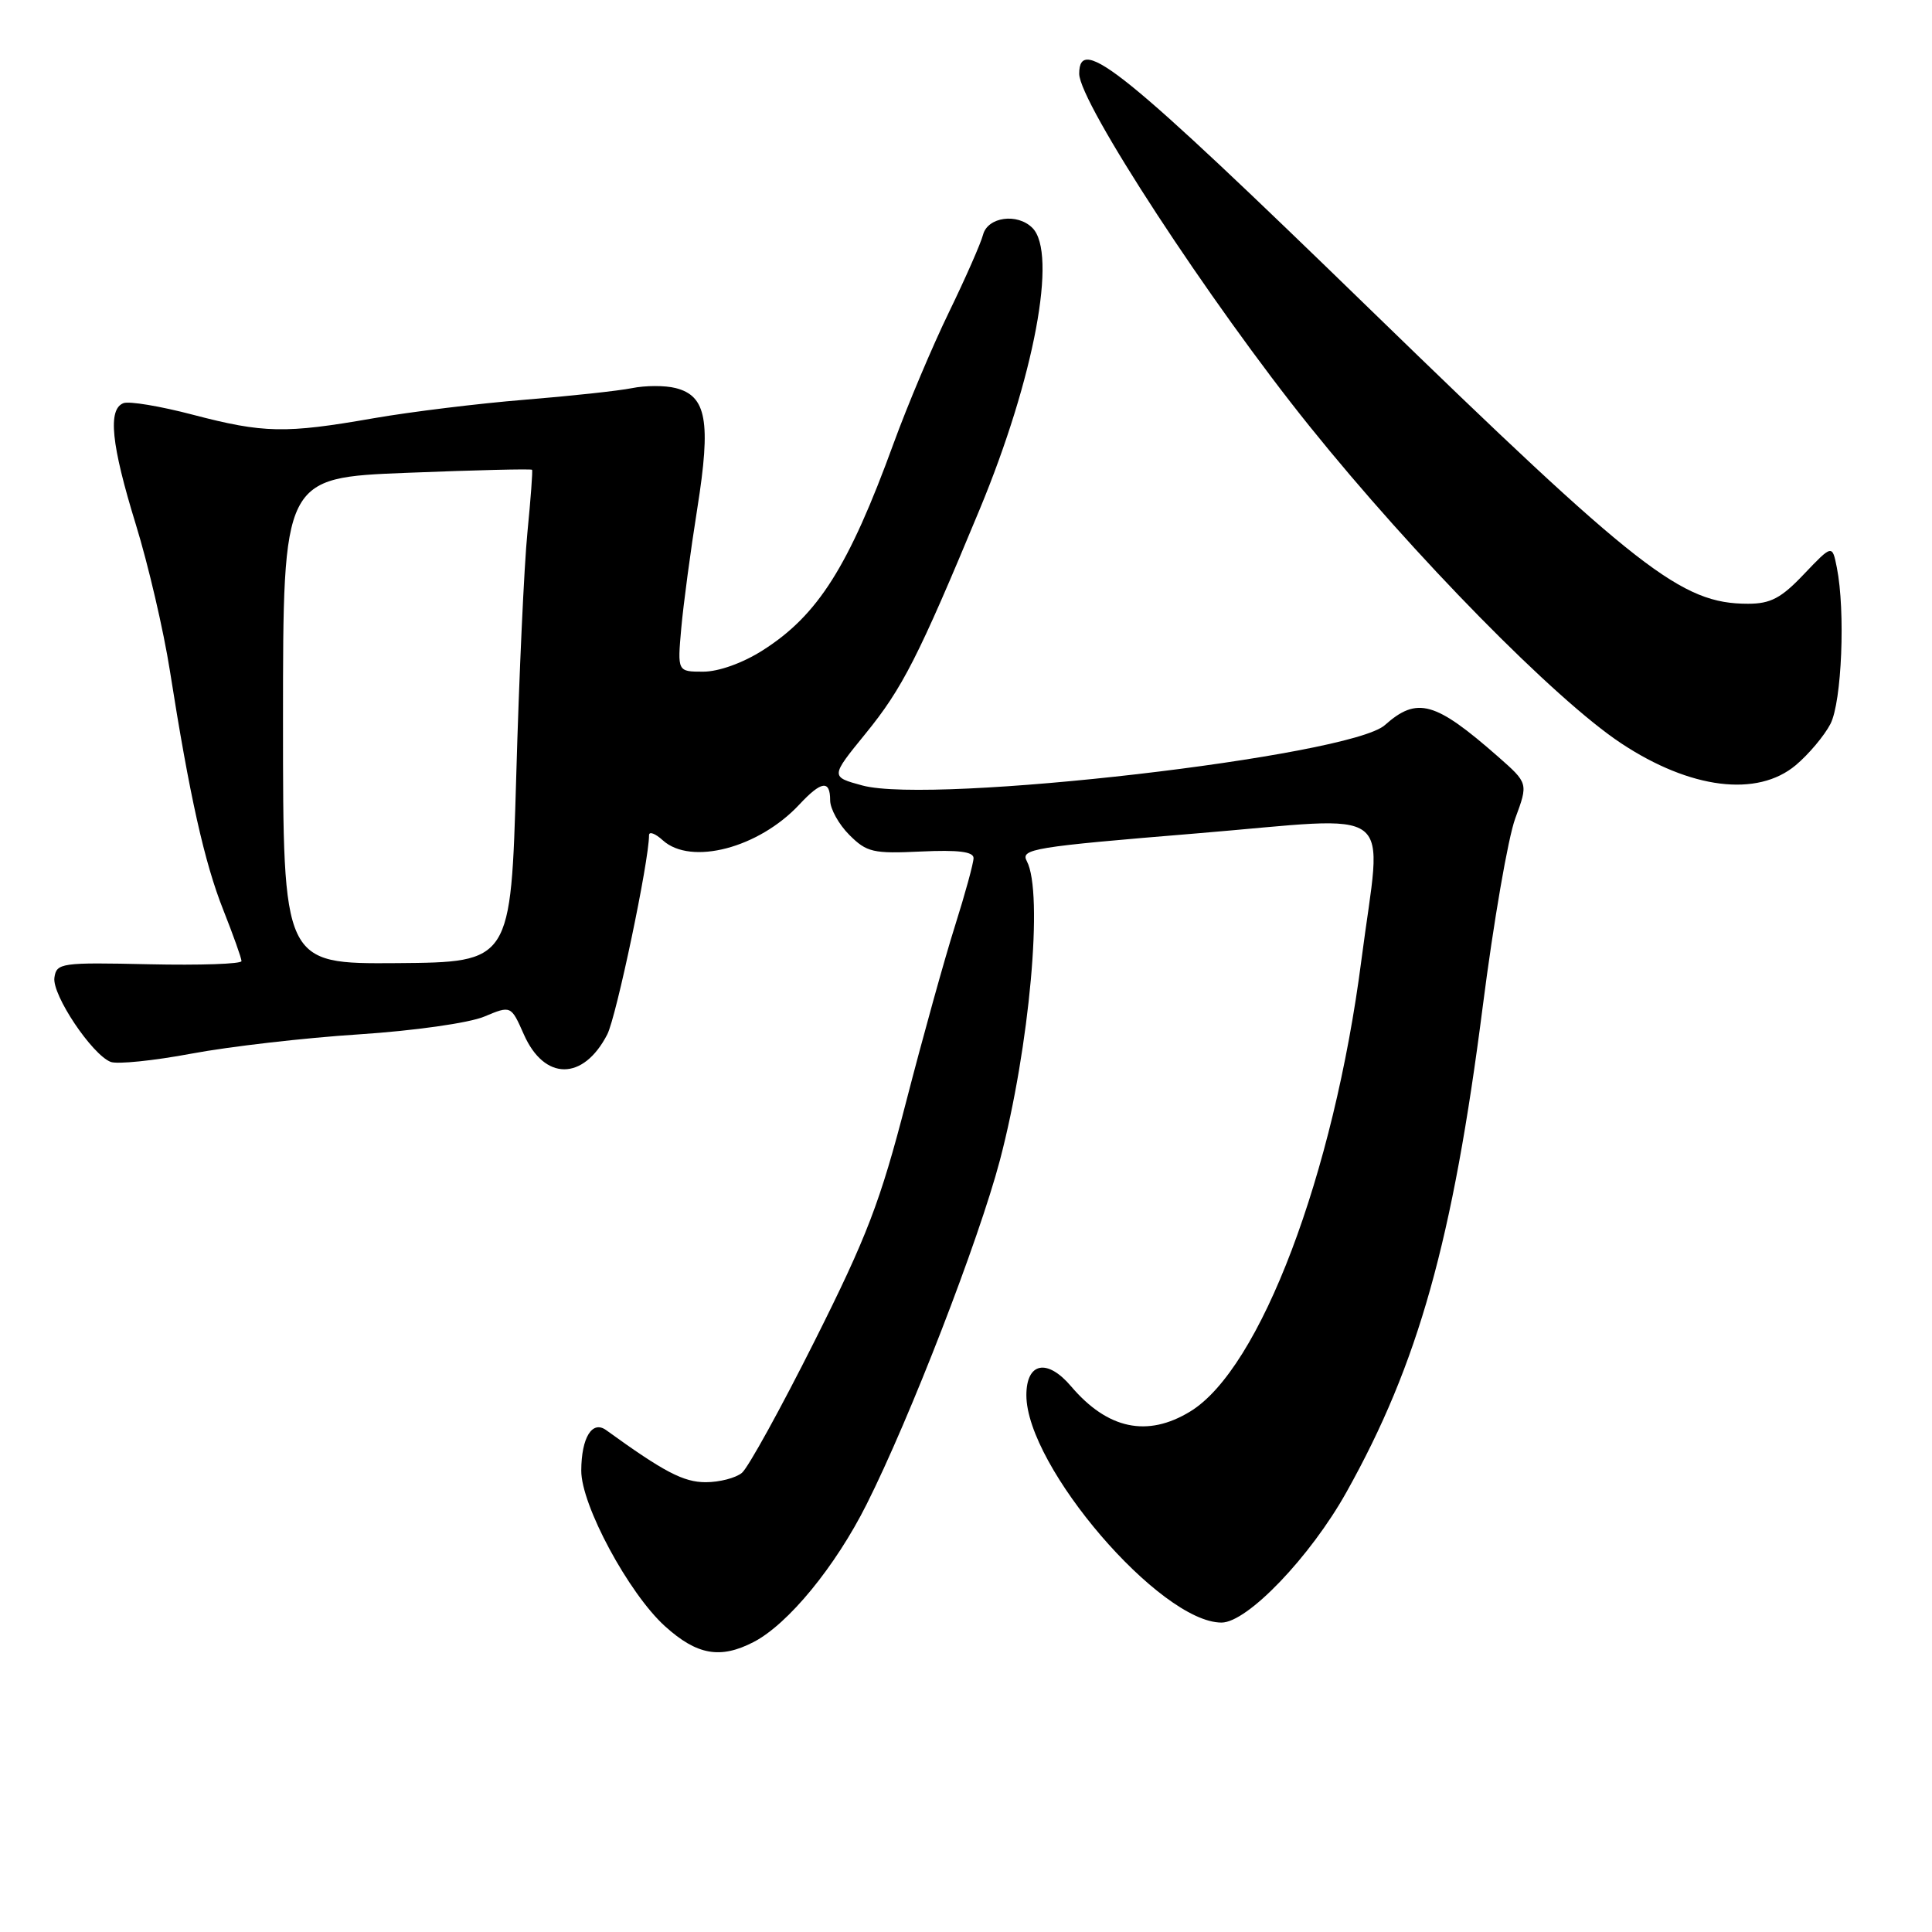 <?xml version="1.0" encoding="UTF-8" standalone="no"?>
<!DOCTYPE svg PUBLIC "-//W3C//DTD SVG 1.1//EN" "http://www.w3.org/Graphics/SVG/1.1/DTD/svg11.dtd" >
<svg xmlns="http://www.w3.org/2000/svg" xmlns:xlink="http://www.w3.org/1999/xlink" version="1.1" viewBox="0 0 256 256">
 <g >
 <path fill="currentColor"
d=" M 99.85 217.58 C 104.43 215.21 110.68 207.60 114.83 199.33 C 120.59 187.87 129.68 164.38 132.49 153.75 C 136.43 138.76 138.28 118.27 136.06 114.11 C 135.19 112.49 136.83 112.22 158.56 110.43 C 185.71 108.19 183.11 106.20 180.40 127.16 C 176.72 155.67 166.97 181.39 157.71 187.03 C 152.03 190.50 146.76 189.38 141.92 183.69 C 138.76 179.97 136.00 180.52 136.00 184.87 C 136.00 194.33 153.74 215.00 161.86 215.00 C 165.28 215.00 173.63 206.28 178.41 197.72 C 187.93 180.70 192.50 164.41 196.48 133.30 C 197.90 122.19 199.83 111.00 200.78 108.44 C 202.50 103.78 202.50 103.78 198.50 100.26 C 190.16 92.94 187.78 92.27 183.50 96.08 C 178.84 100.23 123.62 106.61 114.27 104.08 C 110.03 102.93 110.03 102.93 114.68 97.22 C 119.57 91.22 121.69 87.06 129.81 67.50 C 137.04 50.09 140.14 33.54 136.80 30.20 C 134.80 28.20 130.88 28.74 130.26 31.10 C 129.96 32.25 127.93 36.86 125.75 41.35 C 123.57 45.83 120.26 53.67 118.40 58.77 C 112.45 75.09 108.38 81.53 101.05 86.18 C 98.41 87.86 95.22 89.00 93.18 89.00 C 89.76 89.00 89.76 89.00 90.27 83.25 C 90.55 80.09 91.51 72.93 92.40 67.34 C 94.23 55.82 93.62 52.45 89.52 51.42 C 88.12 51.06 85.52 51.07 83.74 51.43 C 81.96 51.79 75.55 52.48 69.50 52.97 C 63.45 53.46 54.45 54.56 49.50 55.42 C 37.79 57.47 34.94 57.41 25.54 54.95 C 21.24 53.82 17.10 53.13 16.36 53.42 C 14.26 54.22 14.73 58.88 18.00 69.50 C 19.65 74.85 21.68 83.57 22.51 88.87 C 25.12 105.47 27.09 114.29 29.59 120.58 C 30.91 123.92 32.00 126.97 32.00 127.35 C 32.00 127.73 26.49 127.92 19.75 127.77 C 8.08 127.51 7.49 127.60 7.21 129.54 C 6.88 131.82 12.19 139.75 14.67 140.71 C 15.55 141.04 20.37 140.55 25.38 139.61 C 30.40 138.67 40.37 137.52 47.54 137.06 C 54.88 136.58 62.14 135.55 64.15 134.71 C 67.71 133.22 67.71 133.22 69.41 137.06 C 72.13 143.22 77.28 143.23 80.46 137.08 C 81.67 134.73 86.00 114.11 86.00 110.67 C 86.00 110.13 86.82 110.43 87.83 111.35 C 91.56 114.72 100.54 112.37 105.92 106.60 C 108.84 103.47 110.00 103.31 110.00 106.05 C 110.00 107.17 111.14 109.23 112.54 110.63 C 114.85 112.94 115.69 113.13 122.04 112.83 C 126.97 112.60 129.00 112.85 129.00 113.70 C 129.00 114.36 127.89 118.42 126.53 122.72 C 125.17 127.02 122.26 137.50 120.06 146.02 C 116.64 159.26 114.89 163.84 107.93 177.71 C 103.46 186.62 99.13 194.48 98.31 195.16 C 97.49 195.84 95.33 196.40 93.51 196.40 C 90.57 196.40 87.99 195.05 80.32 189.50 C 78.47 188.16 77.04 190.48 77.02 194.85 C 76.99 199.41 83.31 211.14 88.12 215.49 C 92.35 219.31 95.44 219.86 99.85 217.58 Z  M 237.96 101.38 C 239.67 99.94 241.73 97.49 242.54 95.93 C 244.05 93.01 244.54 80.96 243.39 75.20 C 242.78 72.15 242.78 72.15 239.04 76.07 C 236.02 79.26 234.61 80.00 231.62 80.00 C 222.80 80.00 217.25 75.68 181.50 40.95 C 148.75 9.13 143.00 4.47 143.00 9.77 C 143.00 13.57 160.31 40.06 173.54 56.50 C 187.37 73.69 206.05 92.69 214.81 98.49 C 223.99 104.57 232.86 105.67 237.96 101.38 Z  M 37.50 95.51 C 37.50 63.30 37.50 63.30 53.92 62.65 C 62.95 62.29 70.41 62.11 70.50 62.25 C 70.60 62.39 70.32 66.10 69.89 70.50 C 69.45 74.90 68.78 89.53 68.40 103.00 C 67.69 127.50 67.69 127.50 52.60 127.62 C 37.50 127.73 37.50 127.73 37.50 95.51 Z "/>
</g>
</svg>